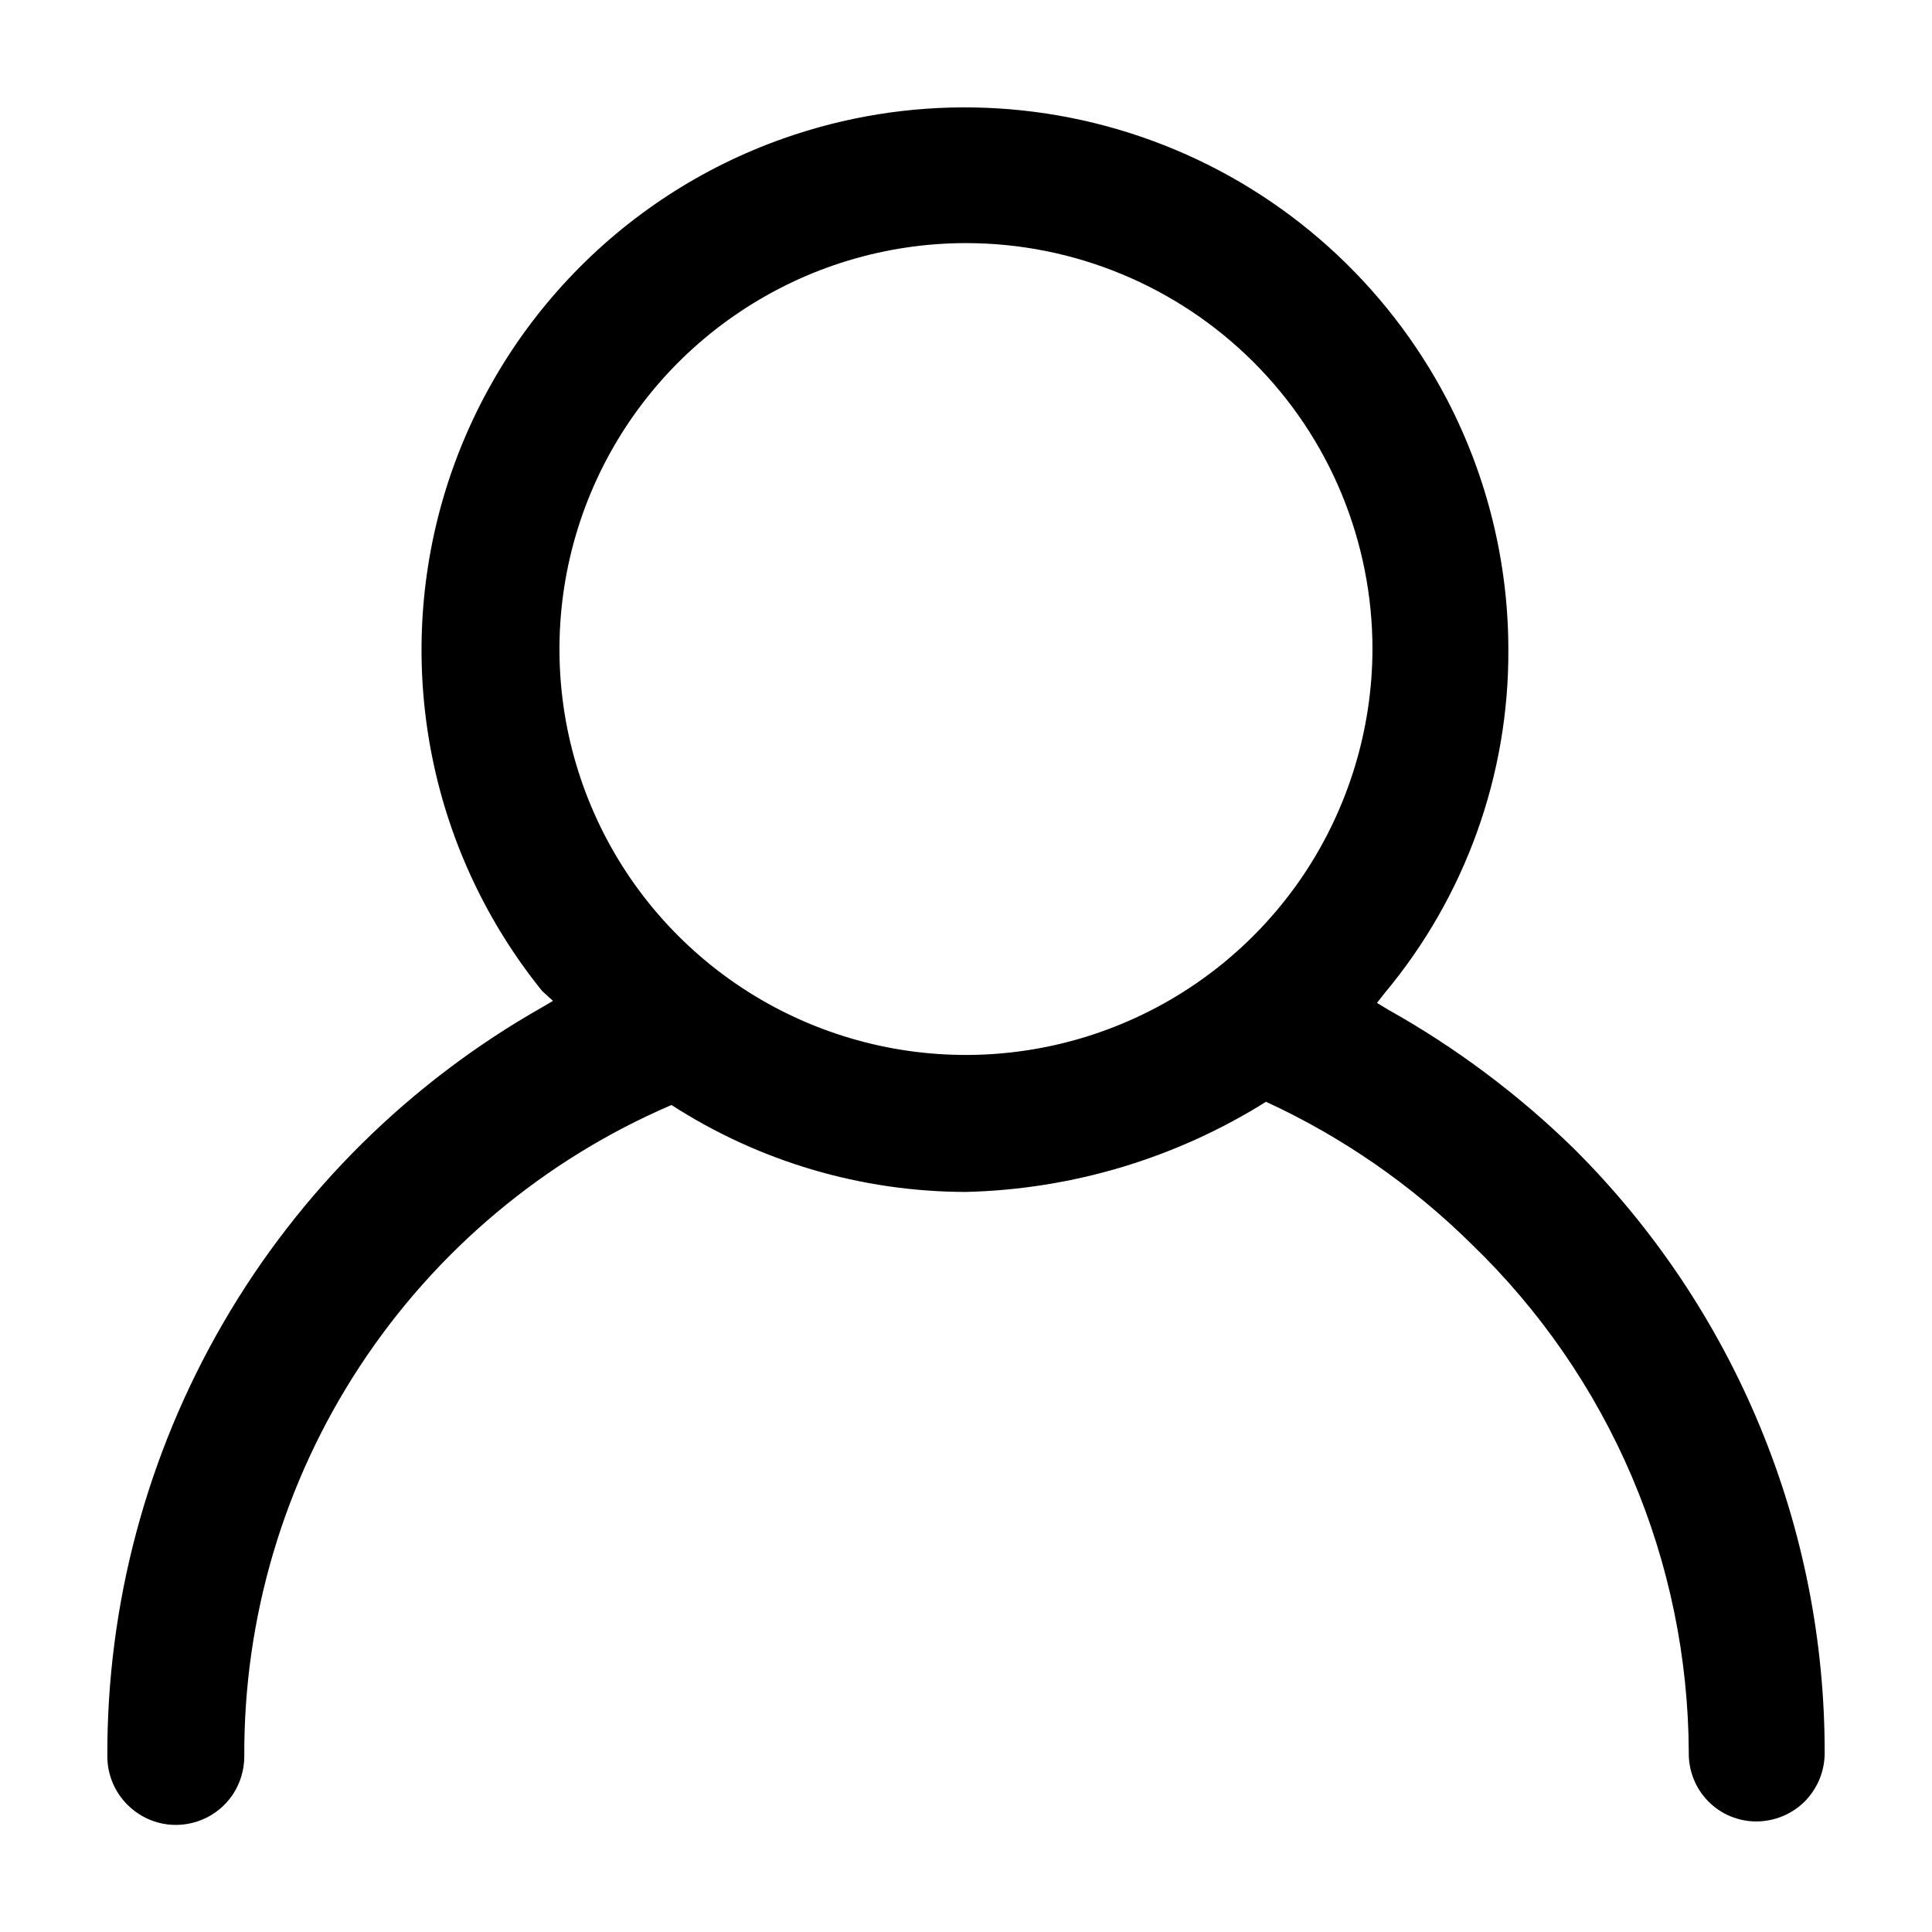 <svg width="18" height="18" viewBox="0 0 18 18" fill="none" xmlns="http://www.w3.org/2000/svg">
<path d="M16.362 16.97C16.279 16.97 16.197 16.953 16.12 16.921C16.043 16.889 15.974 16.842 15.915 16.782C15.857 16.723 15.811 16.653 15.78 16.576C15.749 16.499 15.733 16.416 15.734 16.333C15.731 15.447 15.551 14.571 15.203 13.756C14.855 12.941 14.347 12.205 13.709 11.59C13.153 11.041 12.505 10.592 11.795 10.265C10.956 10.791 9.99 11.081 9 11.105C8.027 11.104 7.074 10.823 6.256 10.295C5.07 10.804 4.06 11.651 3.352 12.73C2.644 13.809 2.27 15.073 2.276 16.363C2.276 16.49 2.239 16.613 2.169 16.719C2.099 16.824 1.999 16.906 1.882 16.954C1.765 17.002 1.637 17.015 1.513 16.99C1.389 16.965 1.275 16.903 1.186 16.813C1.067 16.694 1 16.532 1 16.363C0.995 14.945 1.368 13.552 2.08 12.325C2.791 11.099 3.817 10.084 5.05 9.385L5.152 9.325L5.051 9.233C4.543 8.604 4.192 7.862 4.03 7.07C3.868 6.278 3.898 5.458 4.118 4.68C4.339 3.901 4.743 3.187 5.296 2.598C5.849 2.008 6.536 1.559 7.299 1.29C8.45 0.883 9.71 0.906 10.846 1.353C11.982 1.8 12.918 2.643 13.483 3.725C13.856 4.443 14.052 5.239 14.053 6.048C14.06 7.219 13.651 8.355 12.9 9.253L12.829 9.344L12.93 9.405C13.562 9.759 14.144 10.194 14.662 10.7C15.405 11.439 15.995 12.319 16.396 13.287C16.798 14.256 17.003 15.295 17 16.343C16.997 16.511 16.929 16.67 16.81 16.788C16.69 16.905 16.529 16.97 16.362 16.97ZM9 2.265C8.251 2.265 7.52 2.487 6.897 2.903C6.274 3.318 5.788 3.909 5.501 4.6C5.214 5.291 5.139 6.052 5.285 6.786C5.432 7.52 5.792 8.194 6.322 8.722C6.852 9.251 7.526 9.61 8.26 9.756C8.994 9.902 9.755 9.827 10.446 9.541C11.138 9.255 11.729 8.771 12.146 8.149C12.562 7.527 12.785 6.796 12.787 6.048C12.787 5.551 12.689 5.059 12.499 4.6C12.309 4.141 12.03 3.724 11.678 3.373C10.967 2.664 10.004 2.265 9 2.265Z" fill="black"/>
</svg>
